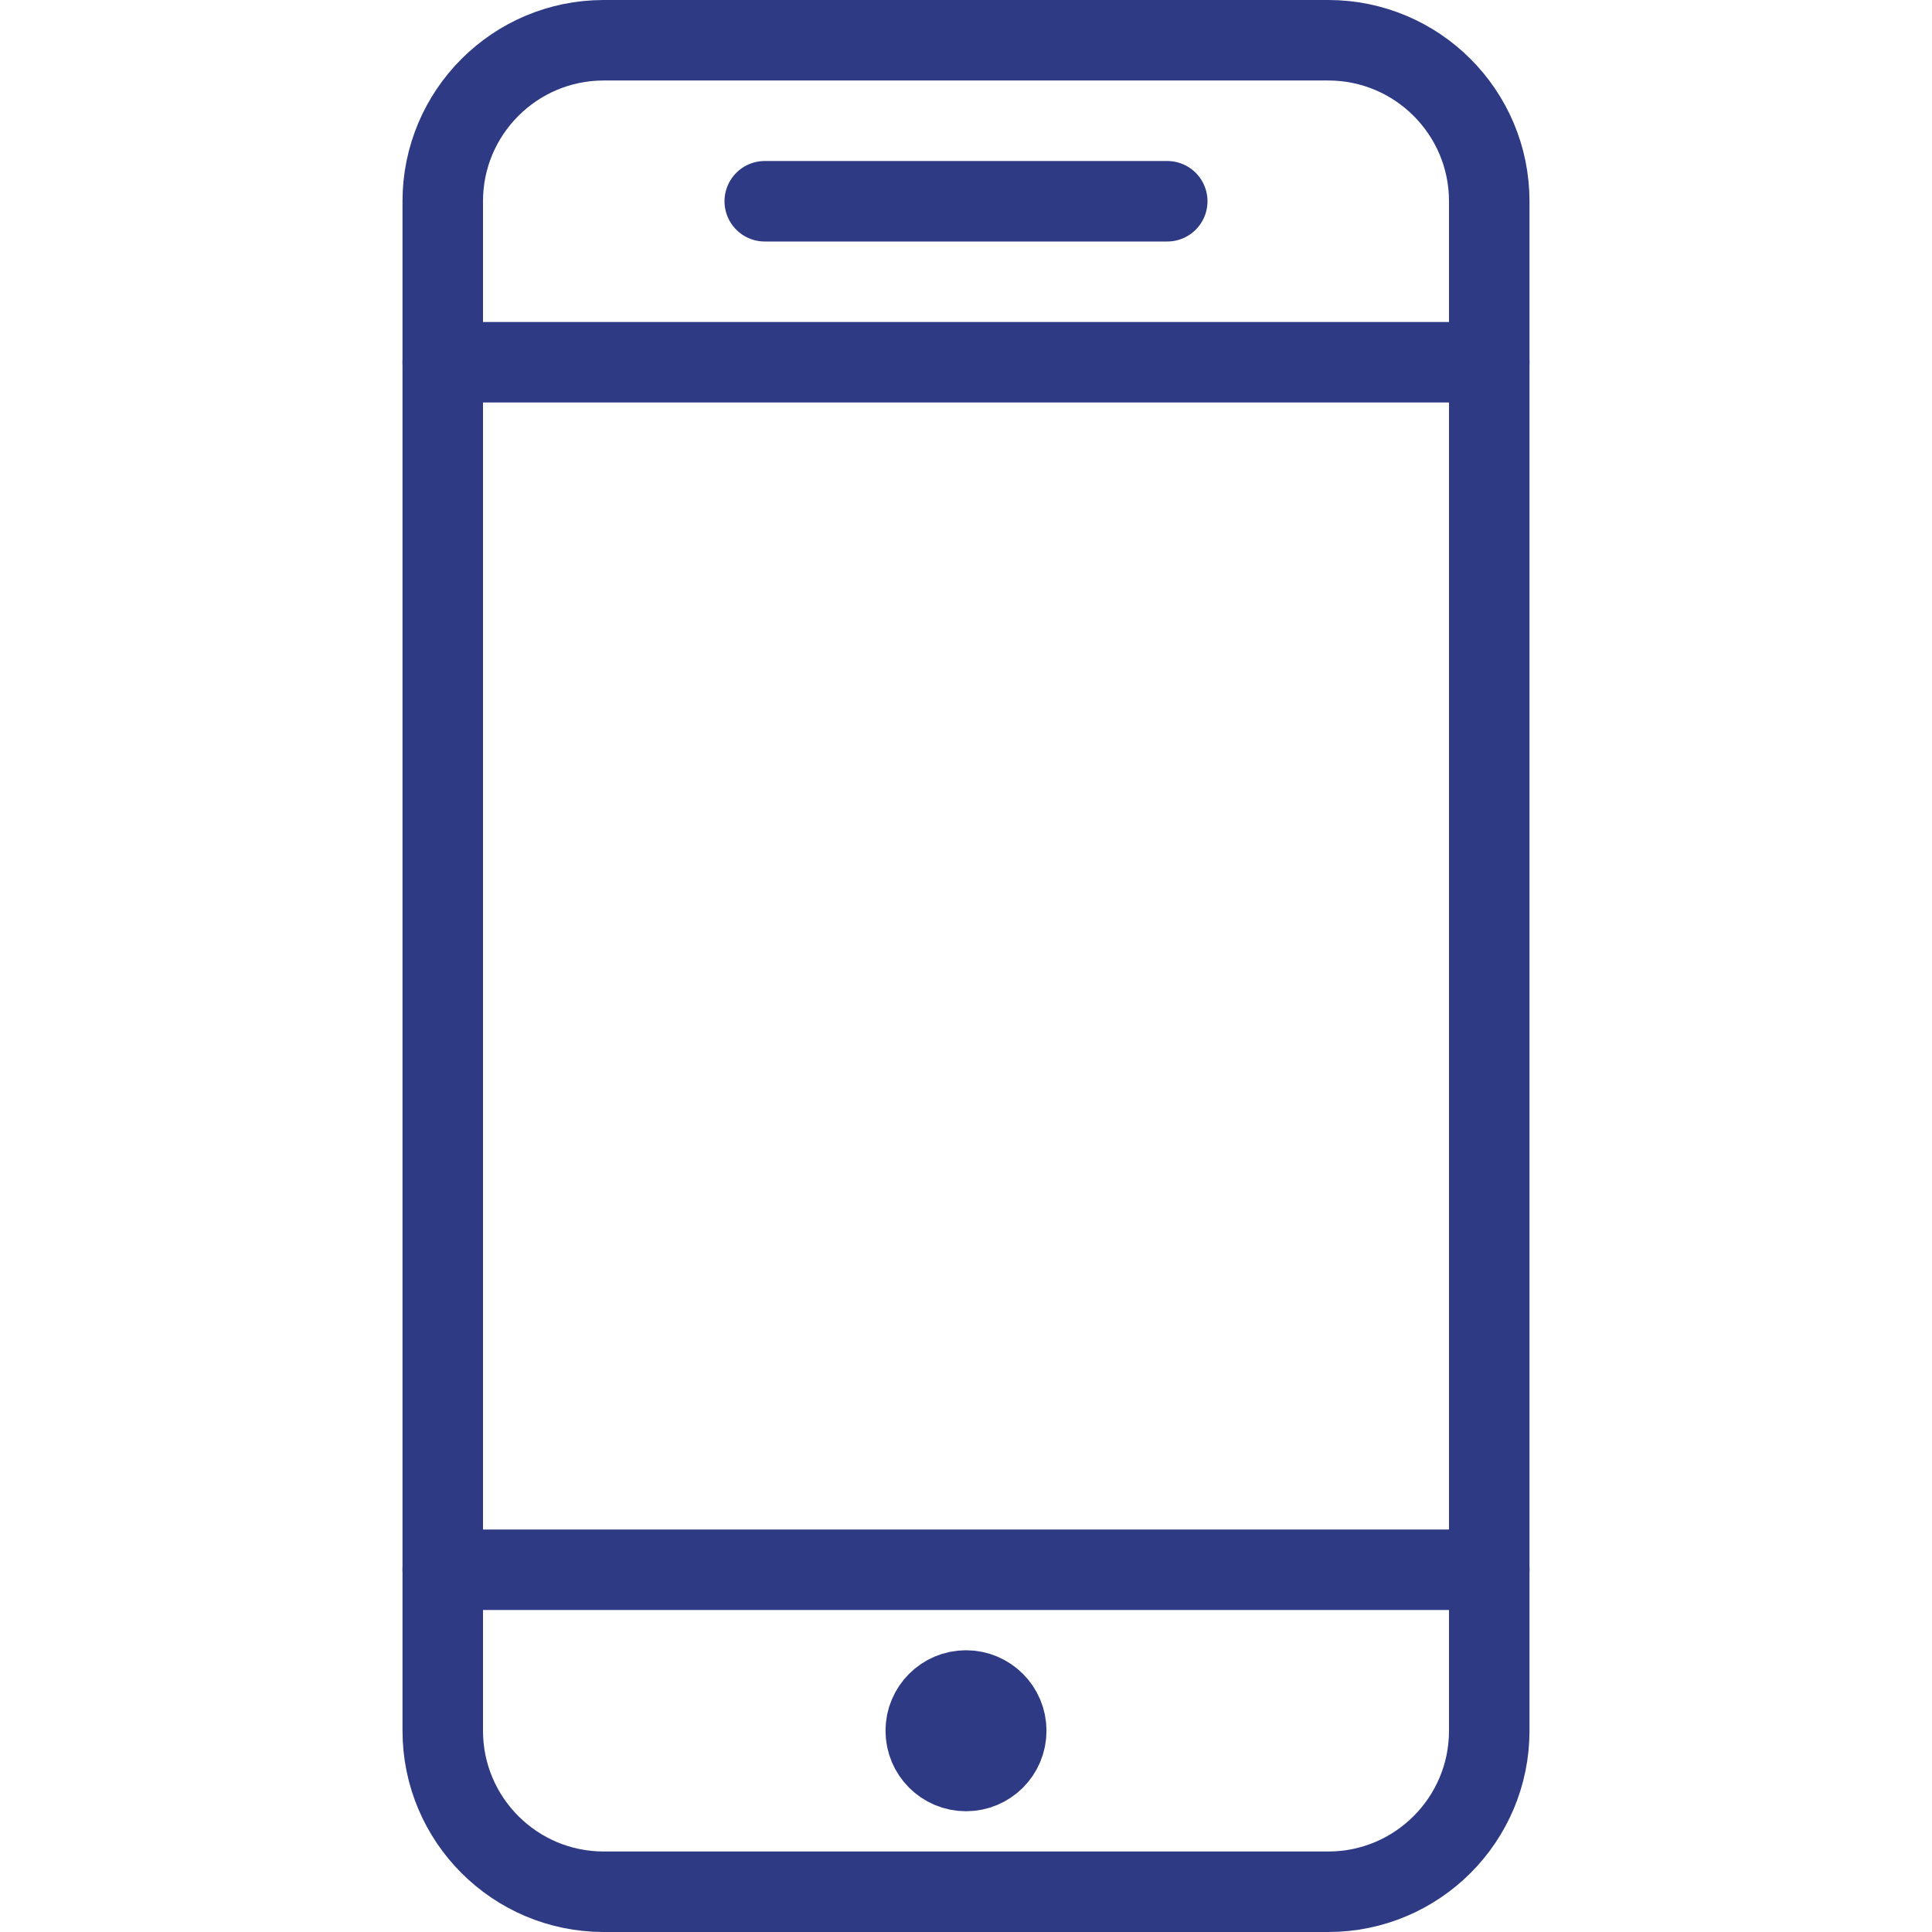 <?xml version="1.0" encoding="UTF-8"?>
<svg version="1.1" viewBox="0 0 24 24" xmlns="http://www.w3.org/2000/svg" xmlns:xlink="http://www.w3.org/1999/xlink">
    <defs>
        <path id="path-1" d="M13,0h-13"></path>
    </defs>
    <g fill="none" stroke="#2e3b84" stroke-linejoin="round" stroke-width="1">
        <path stroke-linecap="round" d="M13,21c0,1.104 -0.896,2 -2,2h-9c-1.104,0 -2,-0.896 -2,-2v-19c0,-1.104 0.896,-2 2,-2h9c1.104,0 2,0.896 2,2v19Z" transform="translate(5.5, 0.5)"></path>
        <use stroke-linecap="round" transform="translate(5.5, 19.5)" xlink:href="#path-1"></use>
        <use stroke-linecap="round" transform="translate(5.5, 4.5)" xlink:href="#path-1"></use>
        <path stroke-linecap="round" d="M0,0h5" transform="translate(9.5, 2.5)"></path>
        <path d="M0.5,1c-0.276,0 -0.5,-0.224 -0.5,-0.5v0c0,-0.276 0.224,-0.5 0.5,-0.5v0c0.276,0 0.5,0.224 0.5,0.5v0c0,0.276 -0.223,0.5 -0.5,0.5v0Z" transform="translate(11.5, 21)"></path>
    </g>
    <path fill="none" d="M0,0h24v24h-24Z"></path>
</svg>
